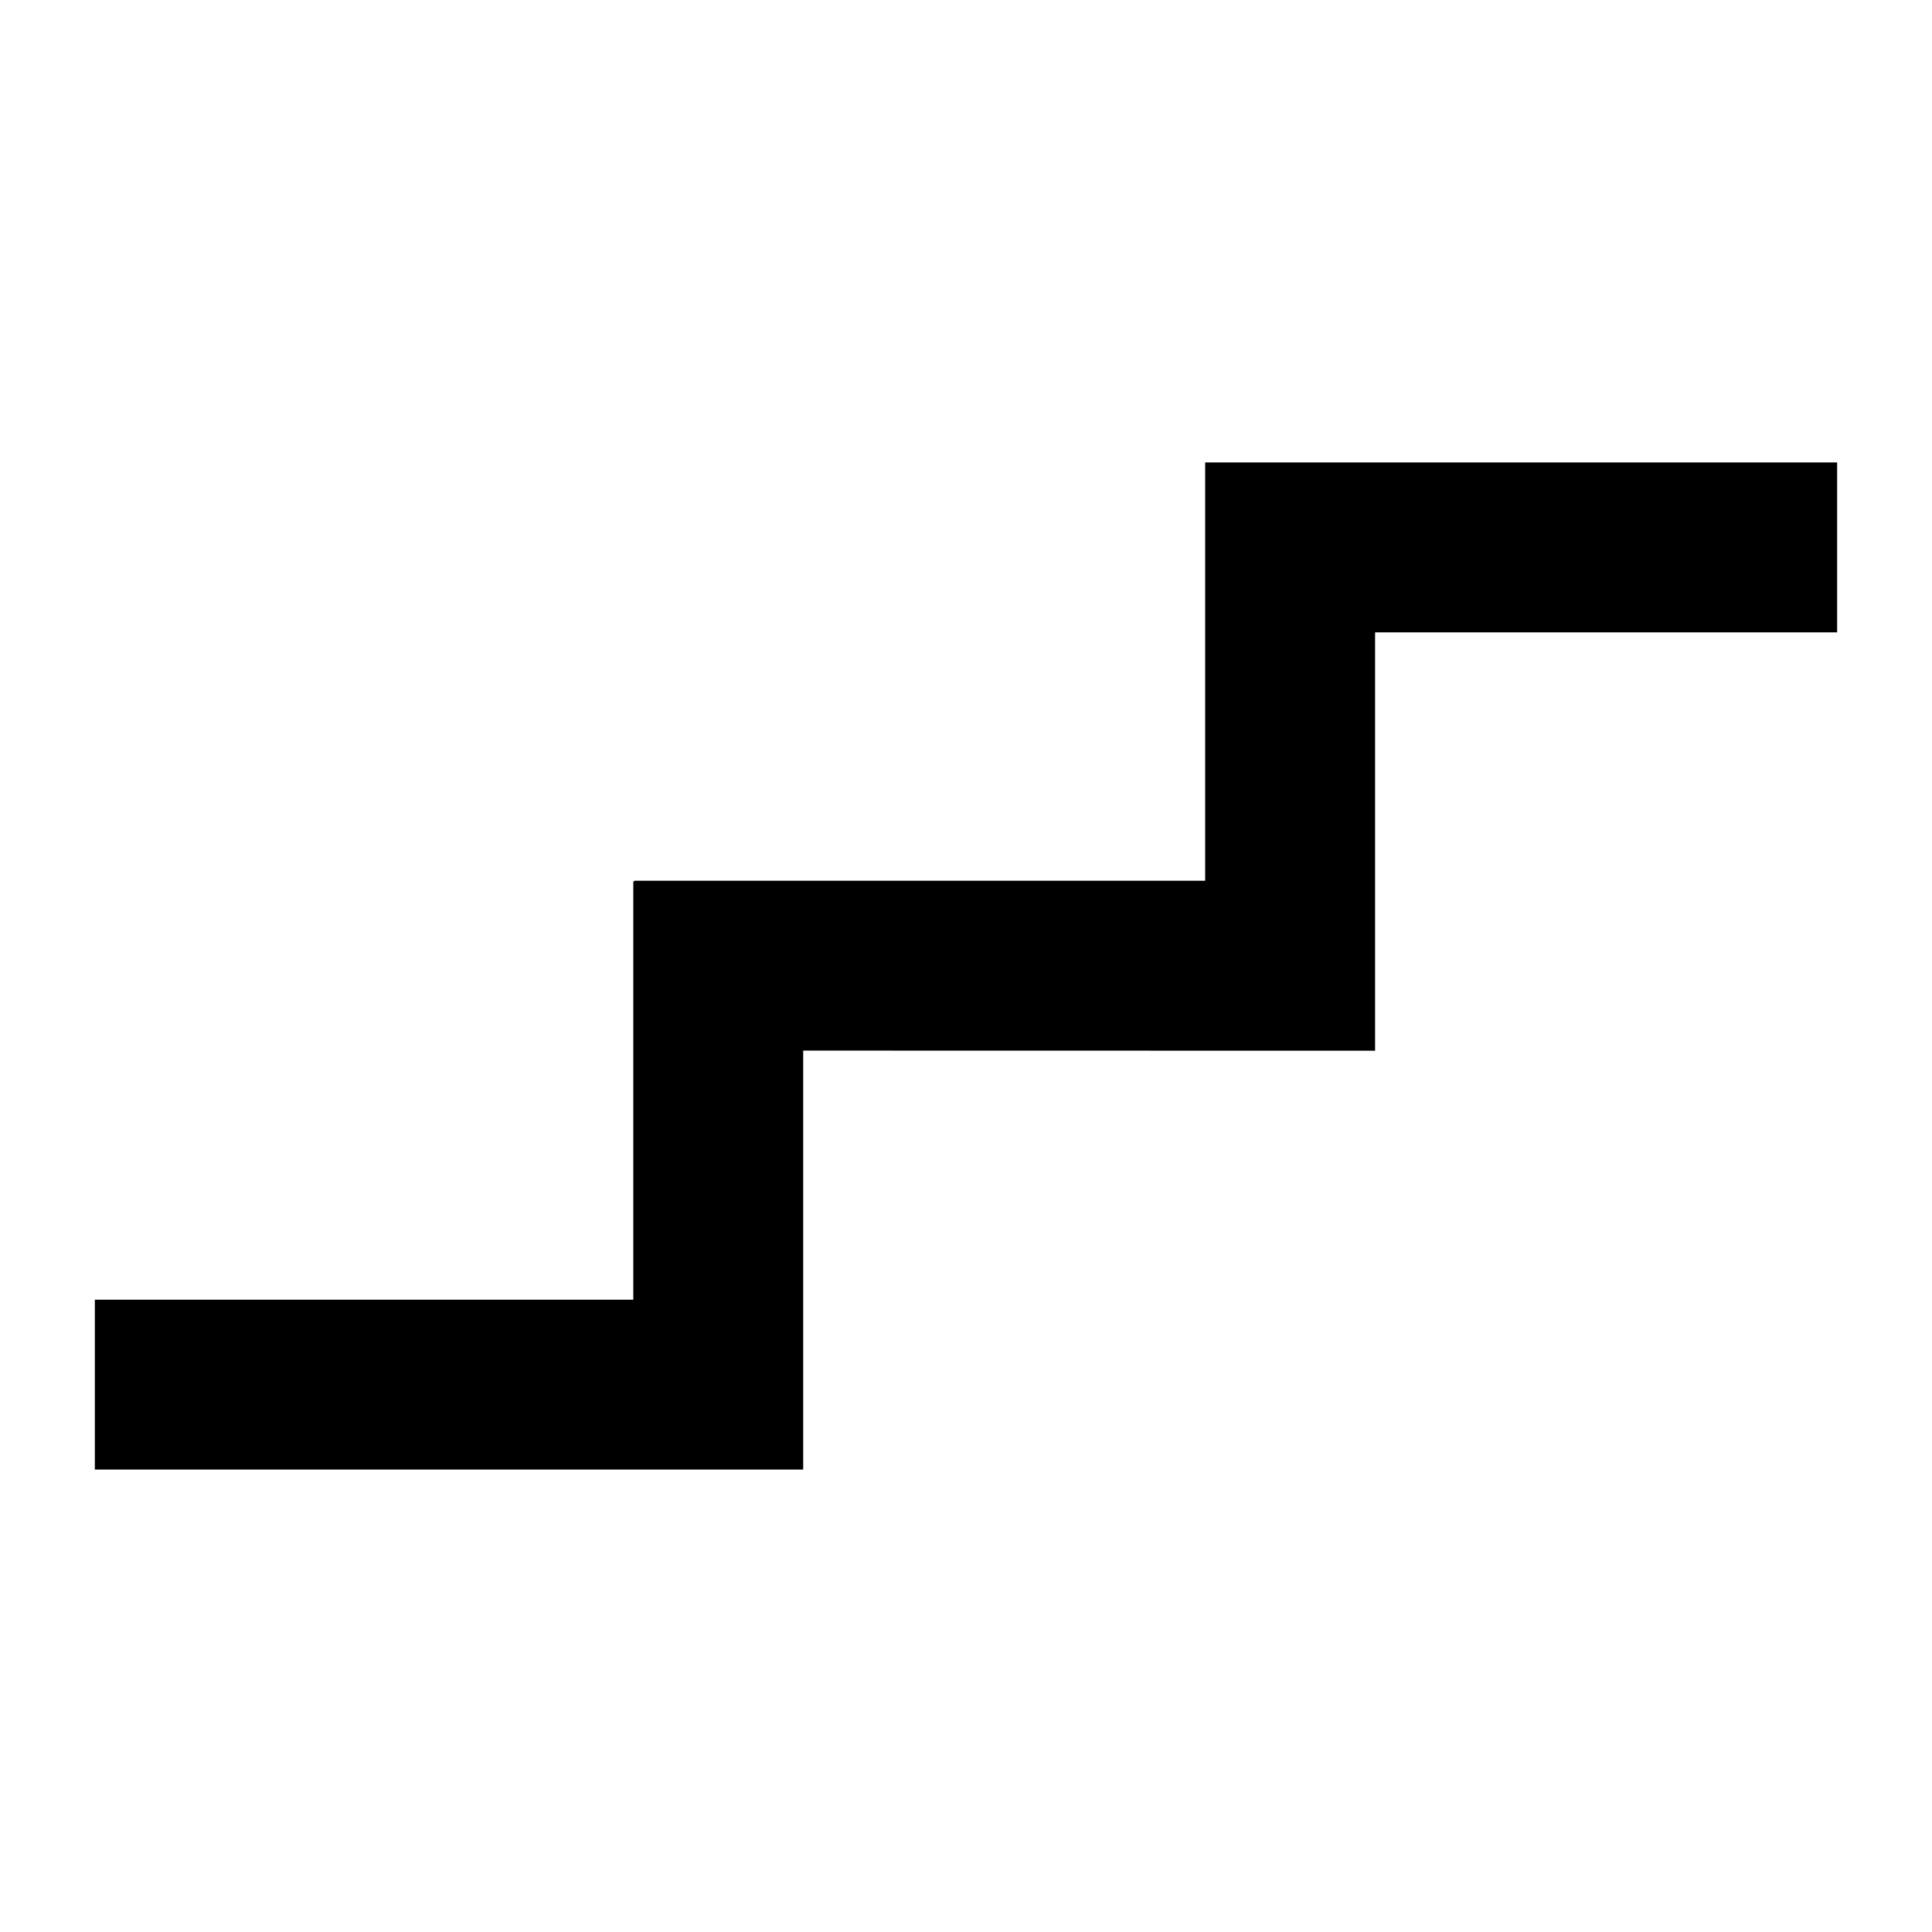 <svg xmlns="http://www.w3.org/2000/svg" xmlns:xlink="http://www.w3.org/1999/xlink" version="1.1" x="0px" y="0px" viewBox="0 0 100 100" enable-background="new 0 0 100 100" xml:space="preserve"><path fill-rule="evenodd" clip-rule="evenodd" d="M4.909,67.271h27.87V45.616h0.055v-0.03h29.545v-21.65h0.355h32.356v8.794H71.174  v21.655c-9.867,0-19.729-0.006-29.601-0.006v21.686c-12.221,0-24.442,0-36.664,0V67.271z"></path></svg>